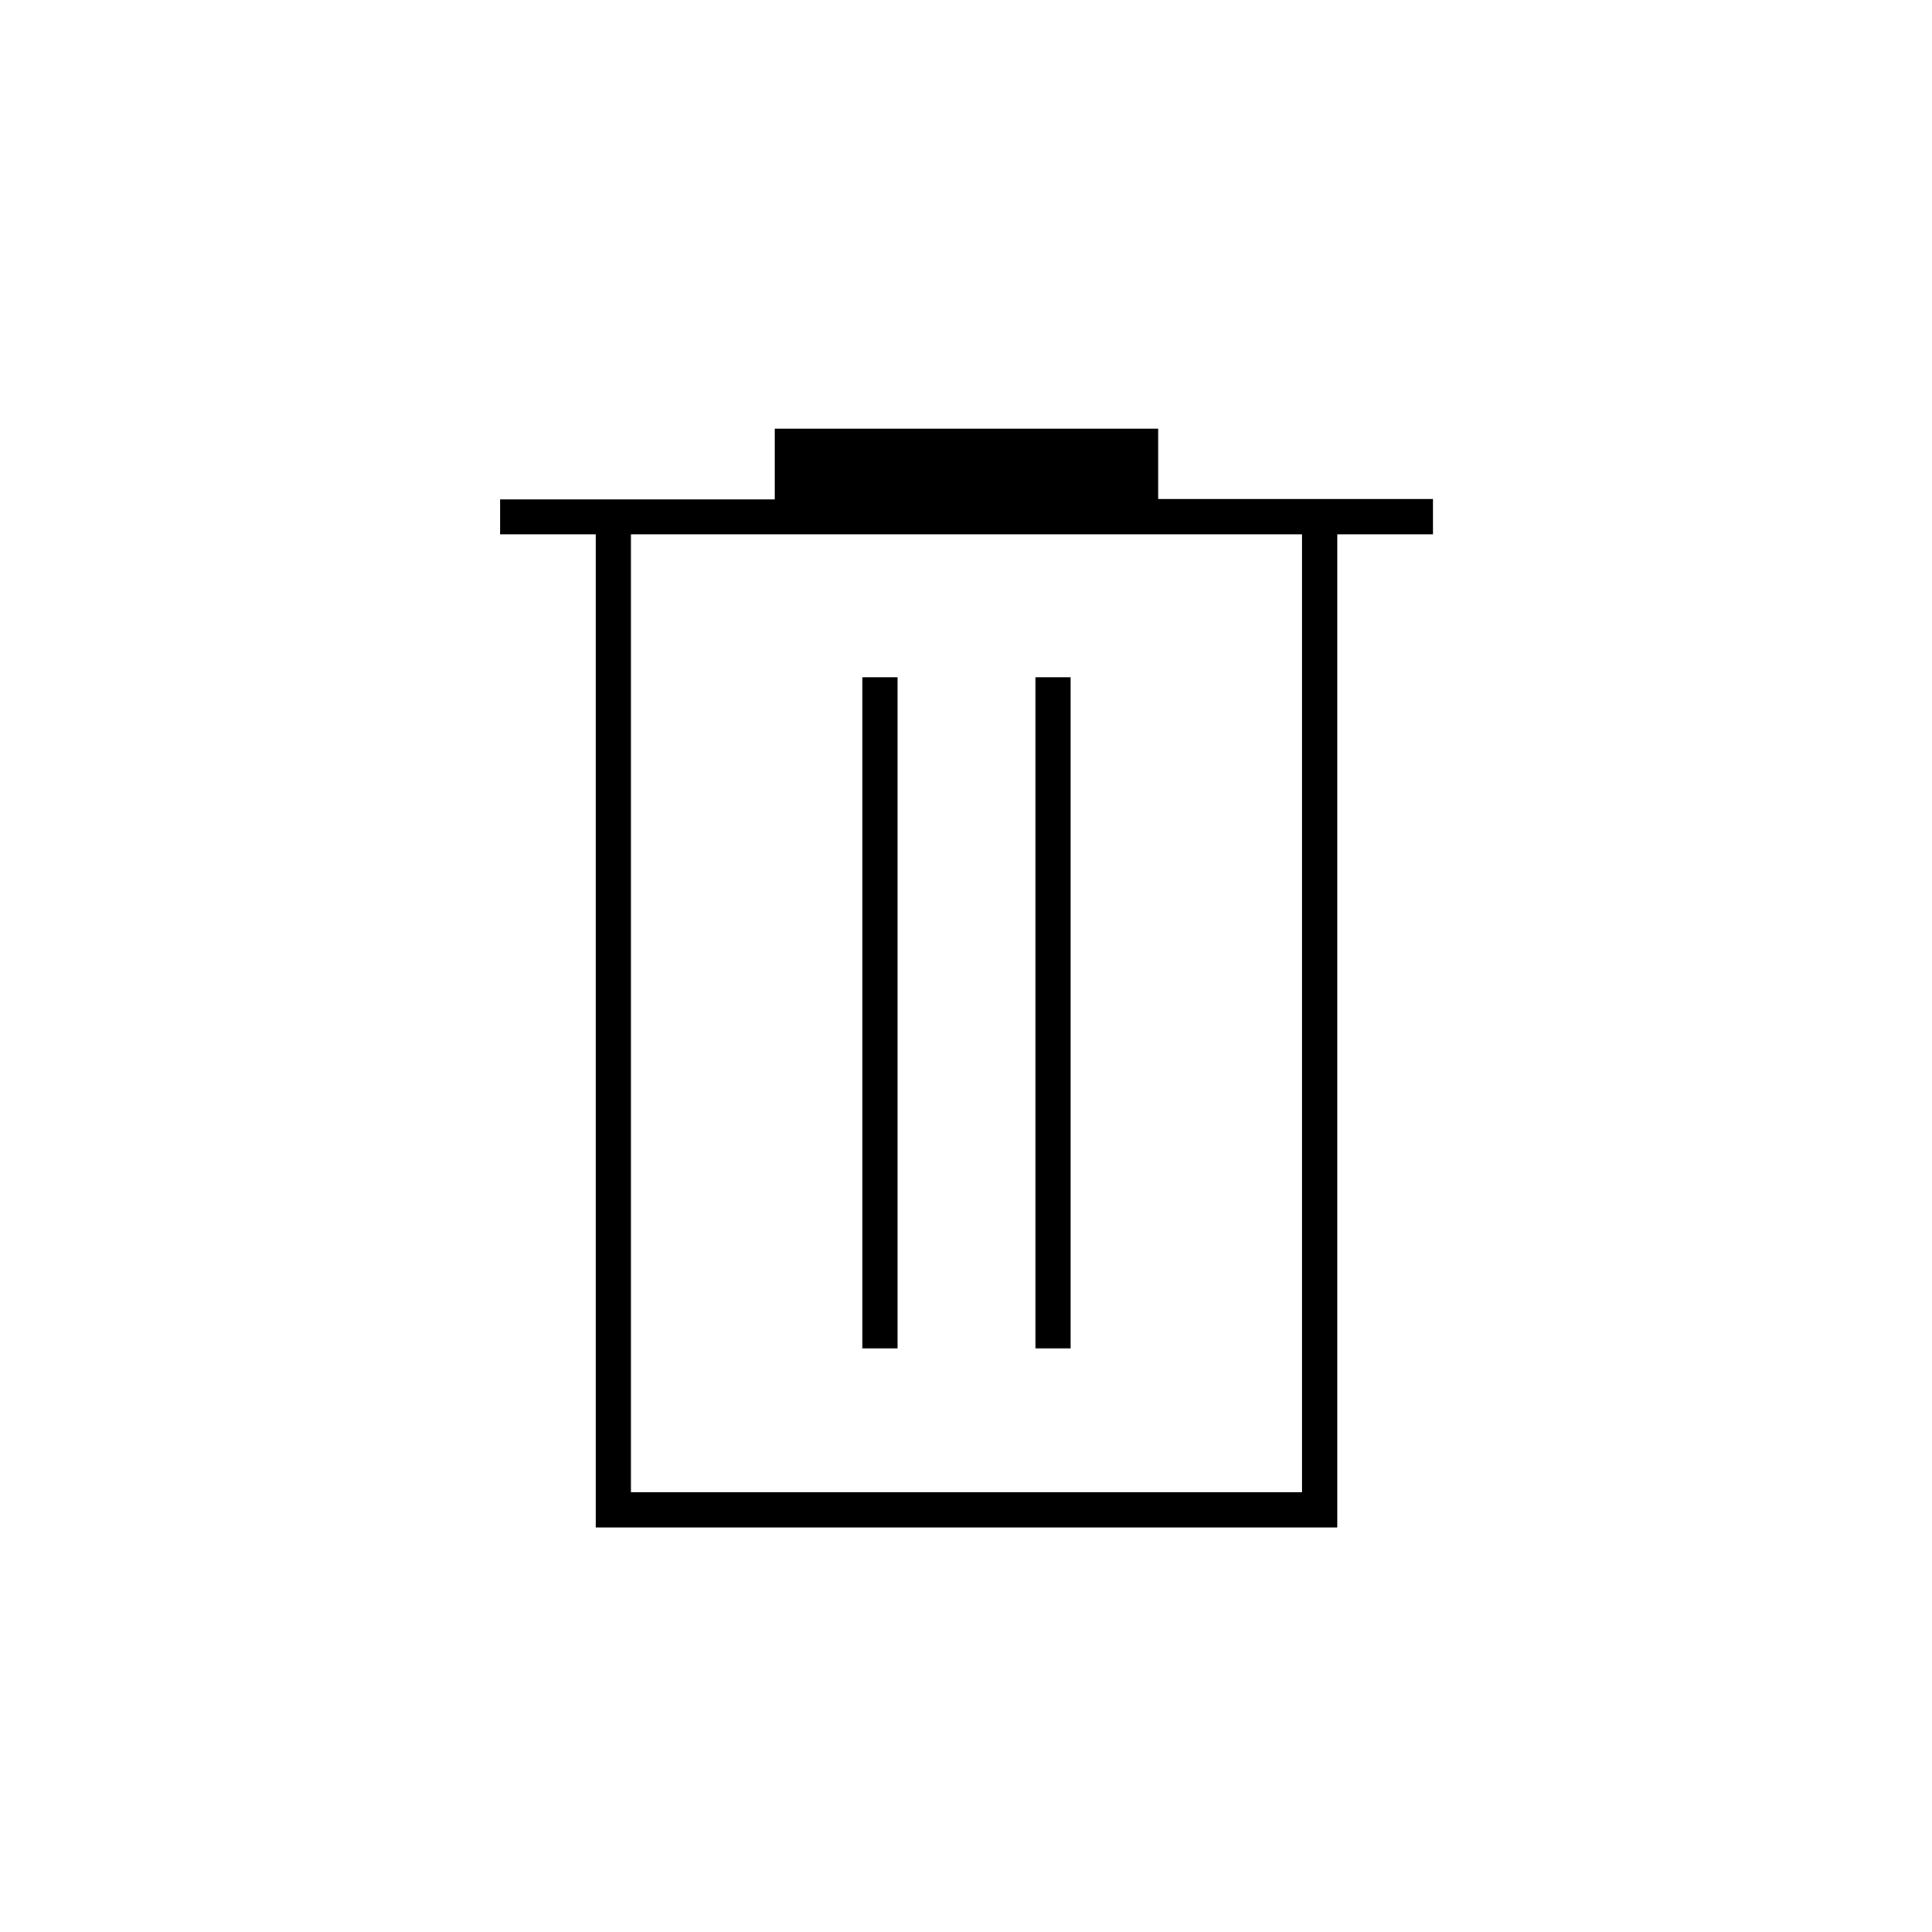 <svg xmlns="http://www.w3.org/2000/svg" height="20" viewBox="0 -960 960 960" width="20"><path d="M296-201v-493.5h-47.5v-17.33H385V-747h190.5v35H712v17.5h-47.53V-201H296Zm17.5-17.5H647v-476H313.5v476Zm115-71.5H446v-333.5h-17.5V-290Zm86 0H532v-333.5h-17.5V-290Zm-201-404.5v476-476Z"/></svg>